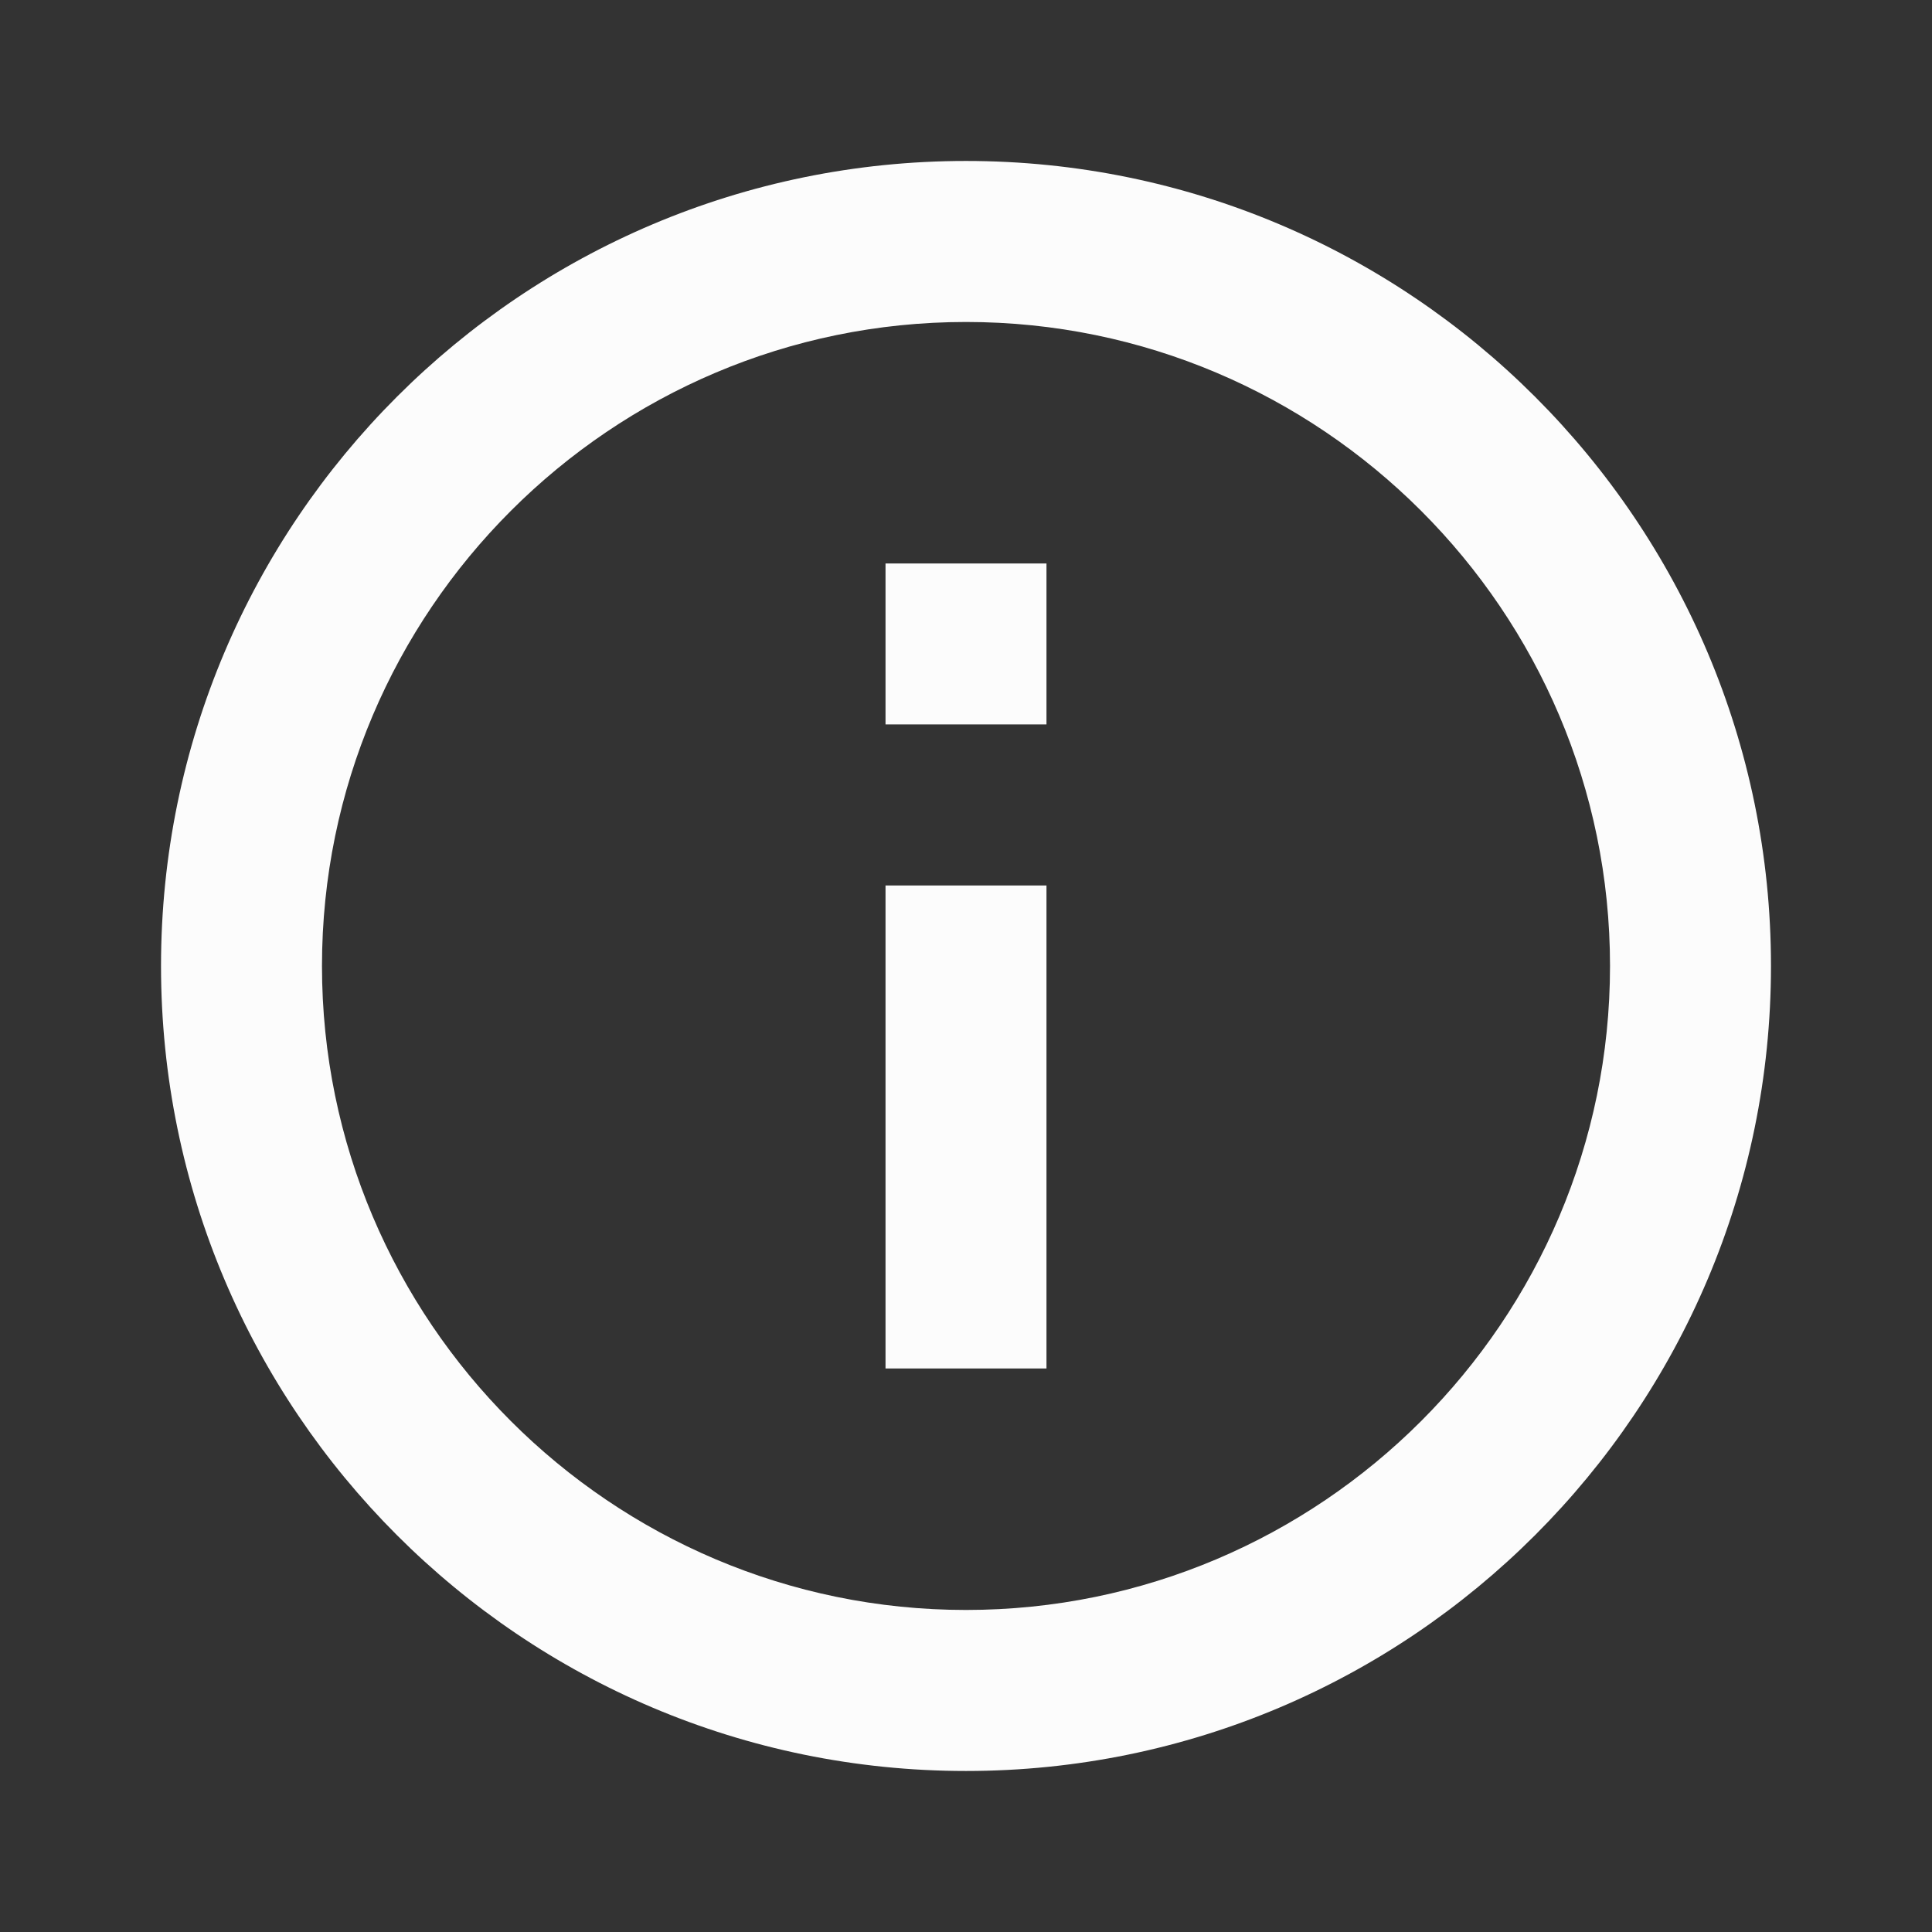 <svg width="32" height="32" viewBox="0 0 32 32" fill="none" xmlns="http://www.w3.org/2000/svg">
<rect x="0" y="0" width="32" height="32" fill="#333333" stroke="none"/>
<g id="info">
<path id="Vector" d="M14.667 9.333H17.333V11.999H14.667V9.333ZM14.667 14.666H17.333V22.666H14.667V14.666ZM16 2.666C8.64 2.666 2.667 8.639 2.667 15.999C2.667 23.359 8.64 29.333 16 29.333C23.36 29.333 29.333 23.359 29.333 15.999C29.333 8.639 23.36 2.666 16 2.666ZM16 26.666C10.12 26.666 5.333 21.879 5.333 15.999C5.333 10.119 10.12 5.333 16 5.333C21.88 5.333 26.667 10.119 26.667 15.999C26.667 21.879 21.88 26.666 16 26.666Z" fill="#FCFCFC"/>
</g>
</svg>
